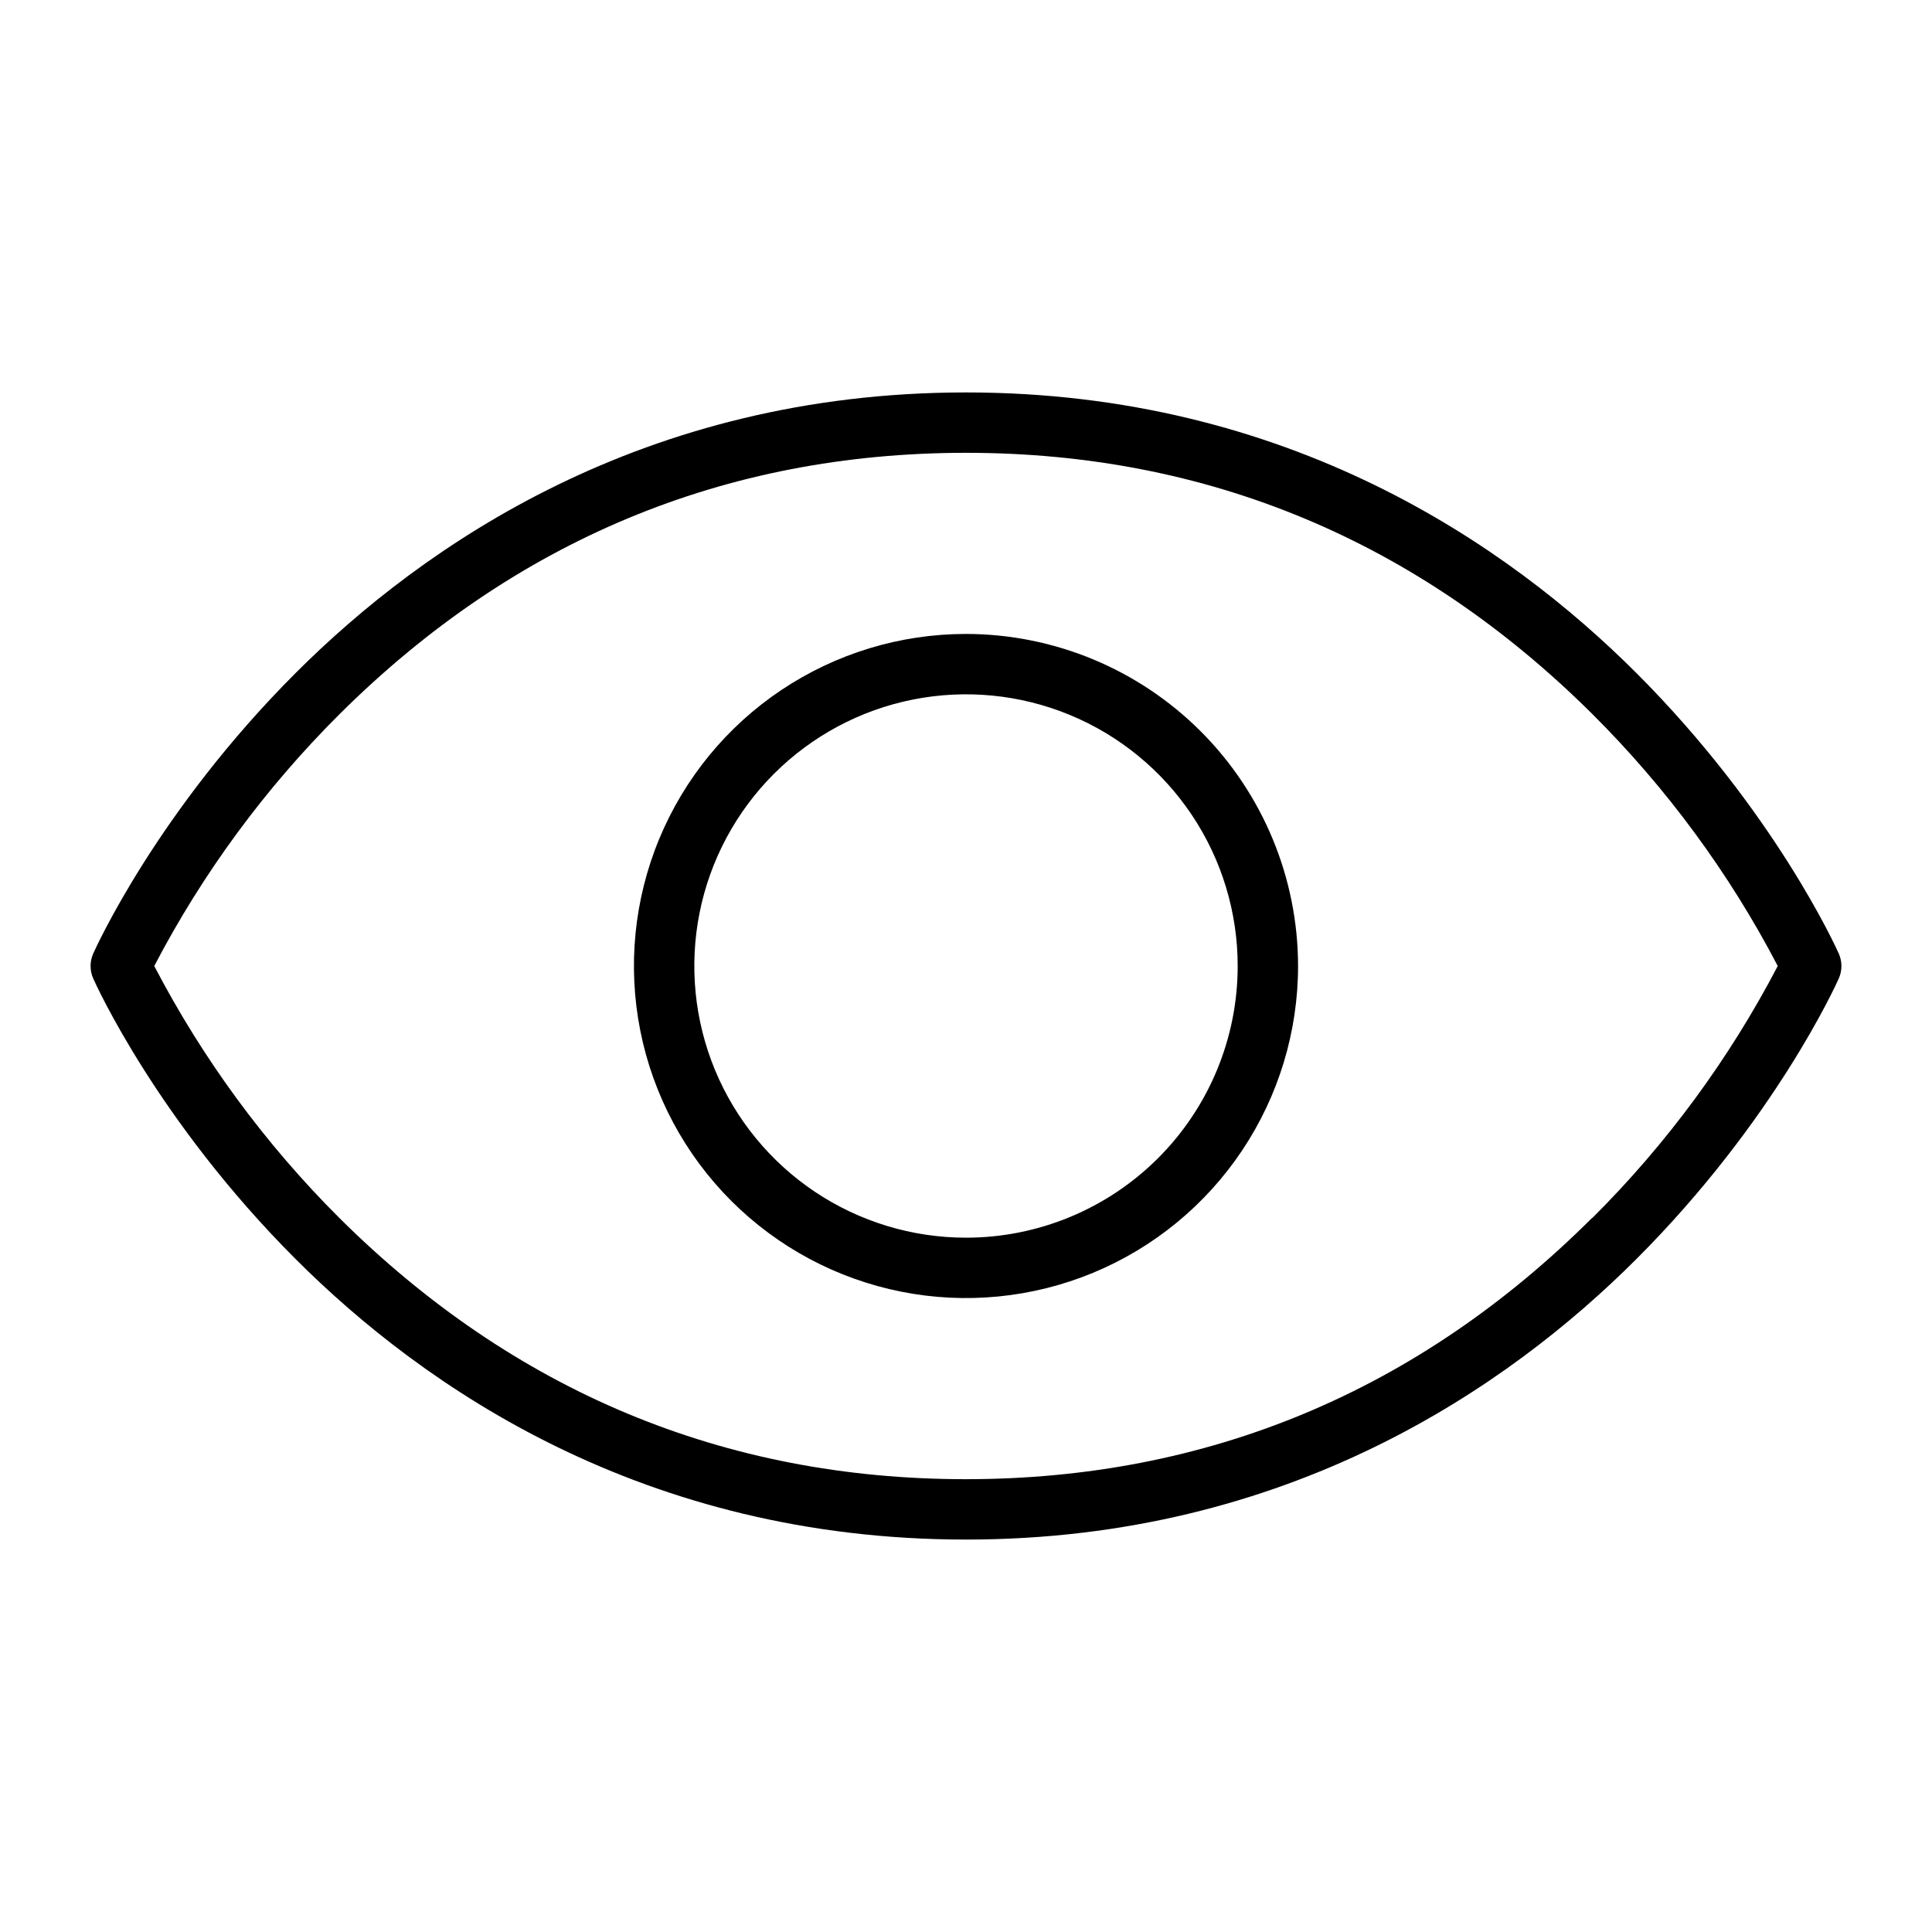 <svg width="256" height="256" viewBox="0 0 256 256" fill="none" xmlns="http://www.w3.org/2000/svg">
<path d="M243.66 126.38C243.32 125.62 235.14 107.49 216.83 89.18C199.87 72.22 170.7 52 128 52C85.3 52 56.13 72.22 39.17 89.18C20.86 107.49 12.68 125.62 12.34 126.38C12.117 126.893 12.002 127.446 12.002 128.005C12.002 128.564 12.117 129.117 12.34 129.63C12.68 130.4 20.86 148.52 39.17 166.83C56.17 183.83 85.31 204 128 204C170.69 204 199.87 183.79 216.83 166.83C235.14 148.52 243.32 130.4 243.66 129.63C243.883 129.117 243.998 128.564 243.998 128.005C243.998 127.446 243.883 126.893 243.66 126.38ZM210.96 161.38C187.89 184.38 159.96 196 127.96 196C95.96 196 68.07 184.35 44.96 161.38C35.127 151.574 26.857 140.316 20.44 128C26.869 115.682 35.153 104.424 45 94.62C68.11 71.65 96 60 128 60C160 60 187.89 71.65 211 94.62C220.846 104.425 229.129 115.682 235.56 128C229.131 140.318 220.847 151.576 211 161.38H210.96ZM128 84C119.298 84 110.791 86.581 103.555 91.415C96.319 96.25 90.68 103.122 87.349 111.162C84.019 119.202 83.148 128.049 84.846 136.584C86.543 145.119 90.734 152.959 96.887 159.113C103.041 165.266 110.881 169.457 119.416 171.155C127.951 172.852 136.798 171.981 144.838 168.651C152.878 165.32 159.75 159.681 164.585 152.445C169.419 145.209 172 136.702 172 128C171.987 116.335 167.347 105.151 159.098 96.902C150.849 88.653 139.665 84.013 128 84ZM128 164C120.88 164 113.92 161.889 107.999 157.933C102.079 153.977 97.465 148.355 94.74 141.777C92.016 135.198 91.303 127.96 92.692 120.977C94.081 113.993 97.51 107.579 102.544 102.544C107.579 97.51 113.993 94.081 120.977 92.692C127.96 91.303 135.198 92.016 141.777 94.74C148.355 97.465 153.977 102.079 157.933 107.999C161.889 113.92 164 120.88 164 128C164 137.548 160.207 146.705 153.456 153.456C146.705 160.207 137.548 164 128 164Z" fill="black"/>
</svg>

